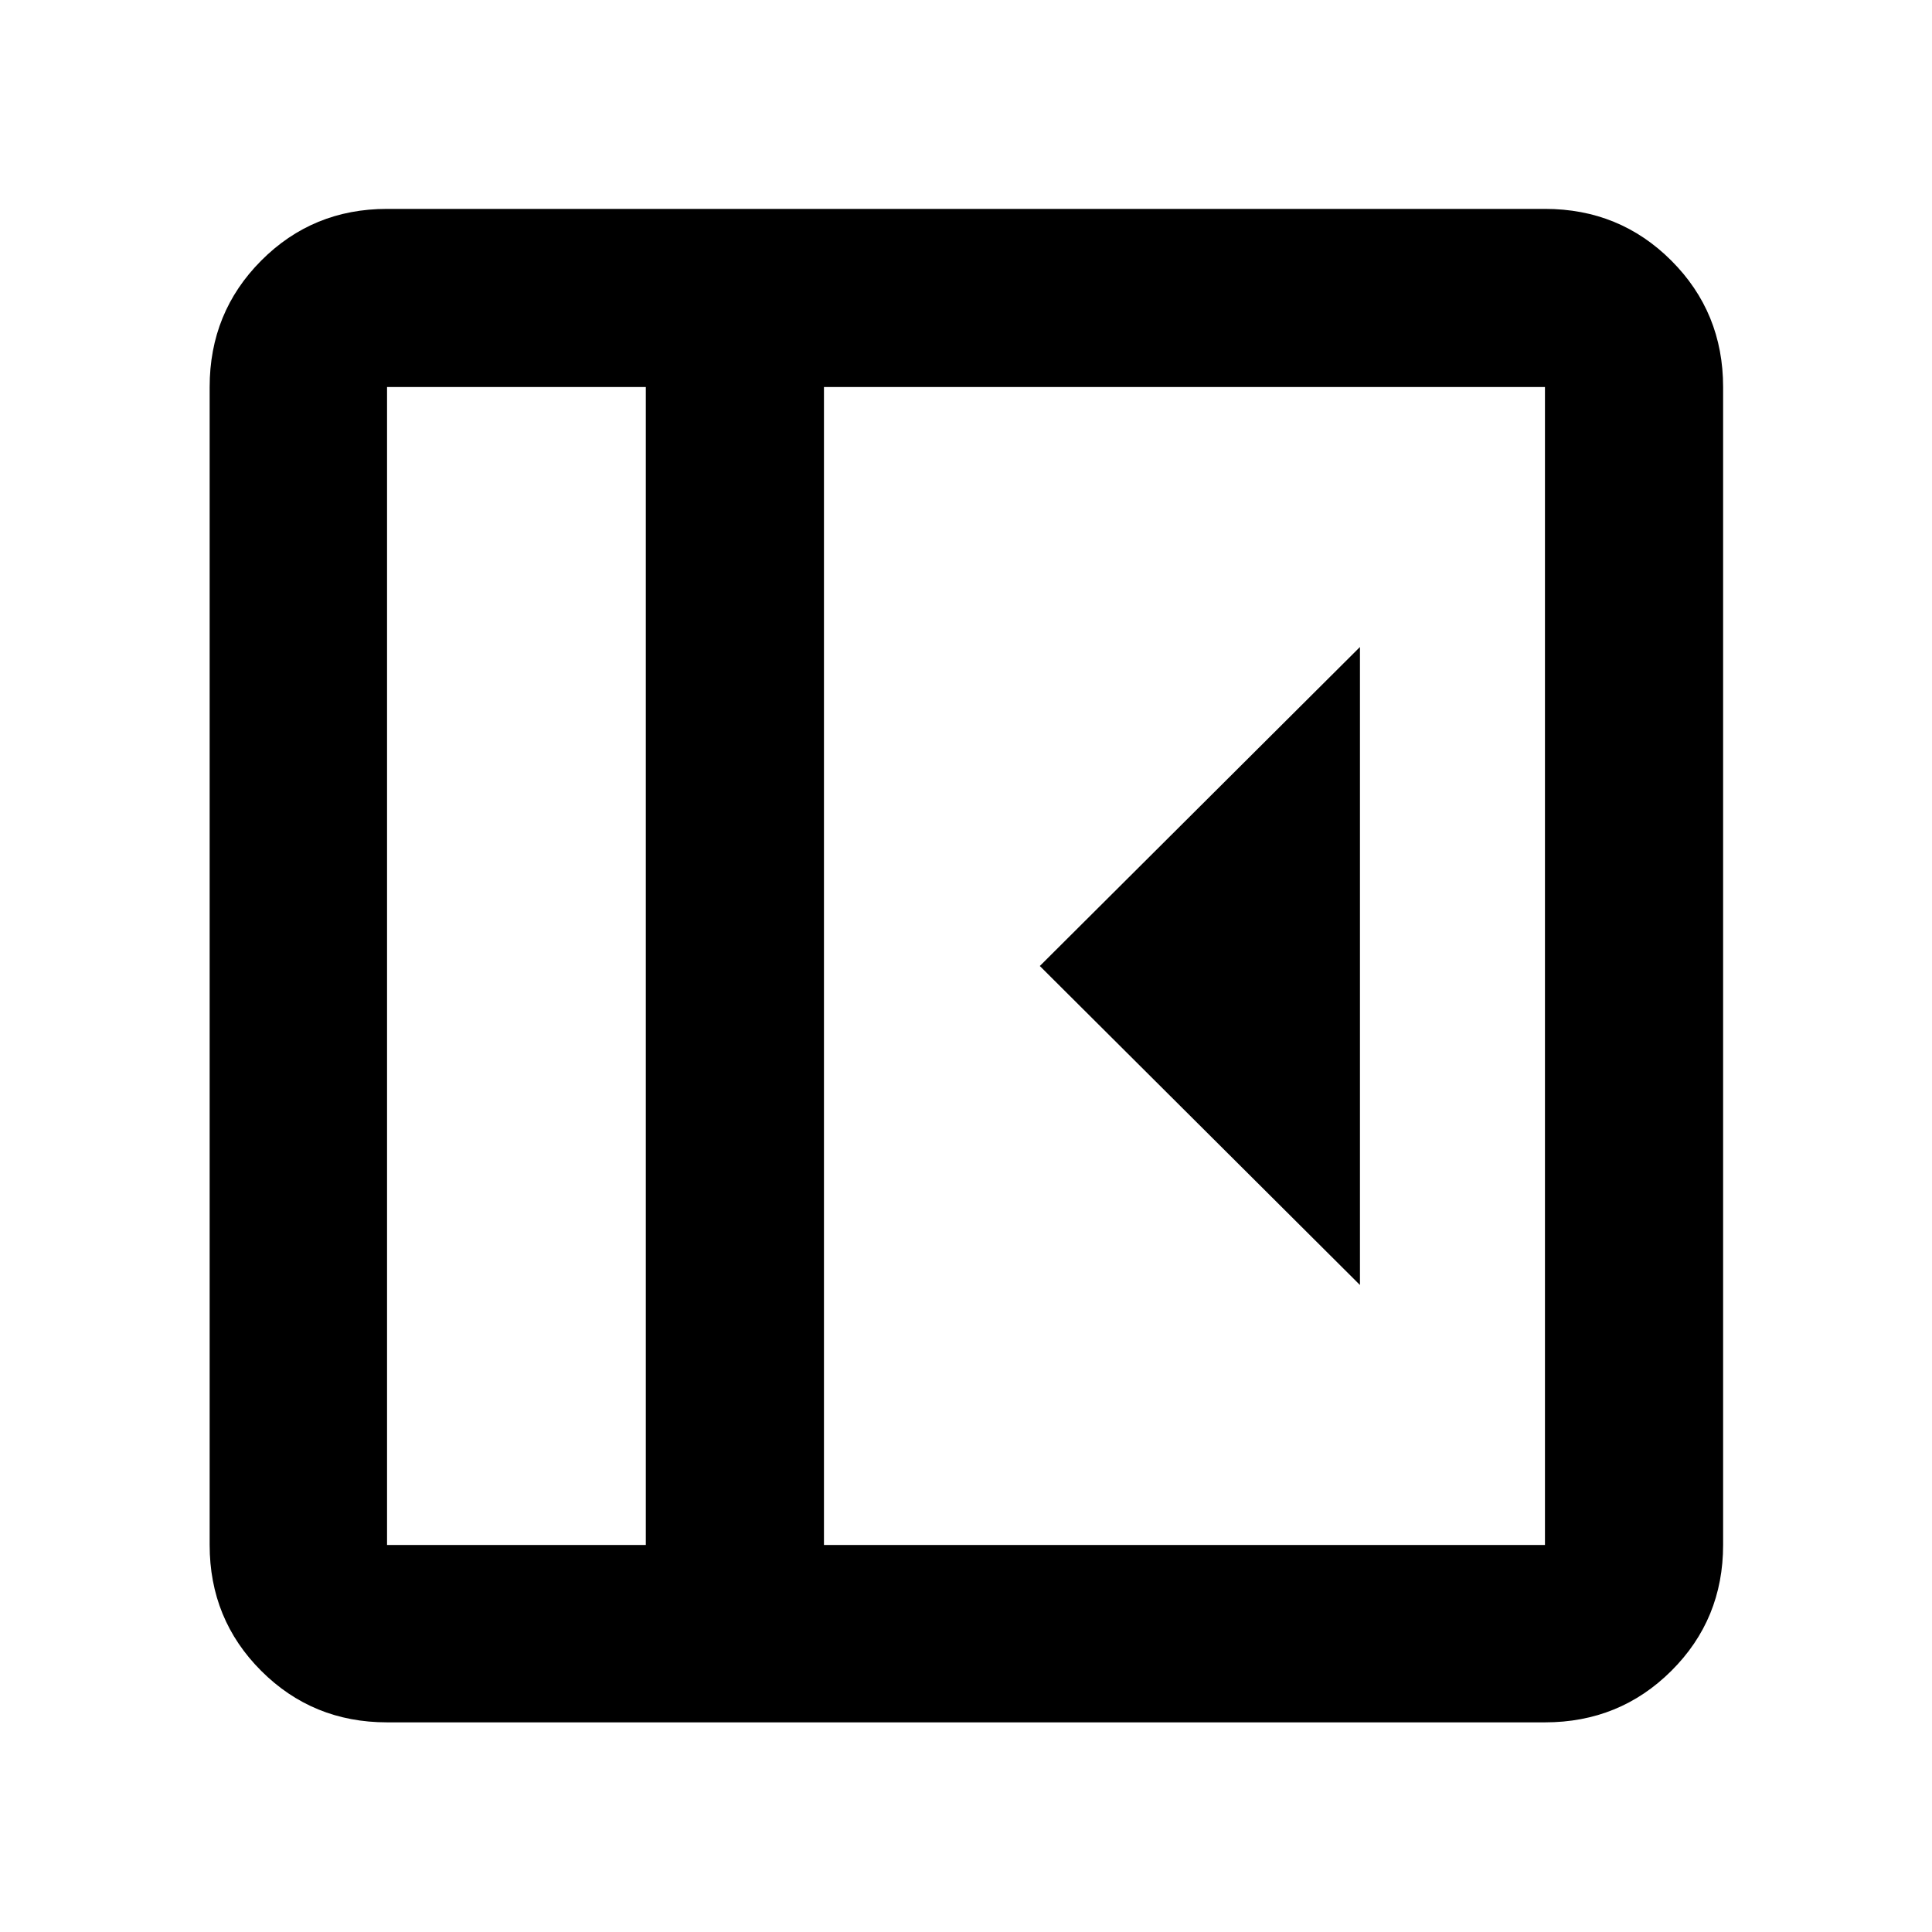 <svg xmlns="http://www.w3.org/2000/svg" height="40" viewBox="0 96 960 960" width="40"><path d="M675.754 734.507V417.493L516.682 576l159.072 158.507Zm-483.435 217.32q-36.94 0-62.543-25.603t-25.603-62.543V288.319q0-37.095 25.603-62.809t62.543-25.714h575.362q37.095 0 62.809 25.714t25.714 62.809v575.362q0 36.94-25.714 62.543t-62.809 25.603H192.319Zm128.58-88.146V288.319h-128.58v575.362h128.58Zm88.522 0h358.26V288.319h-358.26v575.362Zm-88.522 0h-128.58 128.58Z"/></svg>